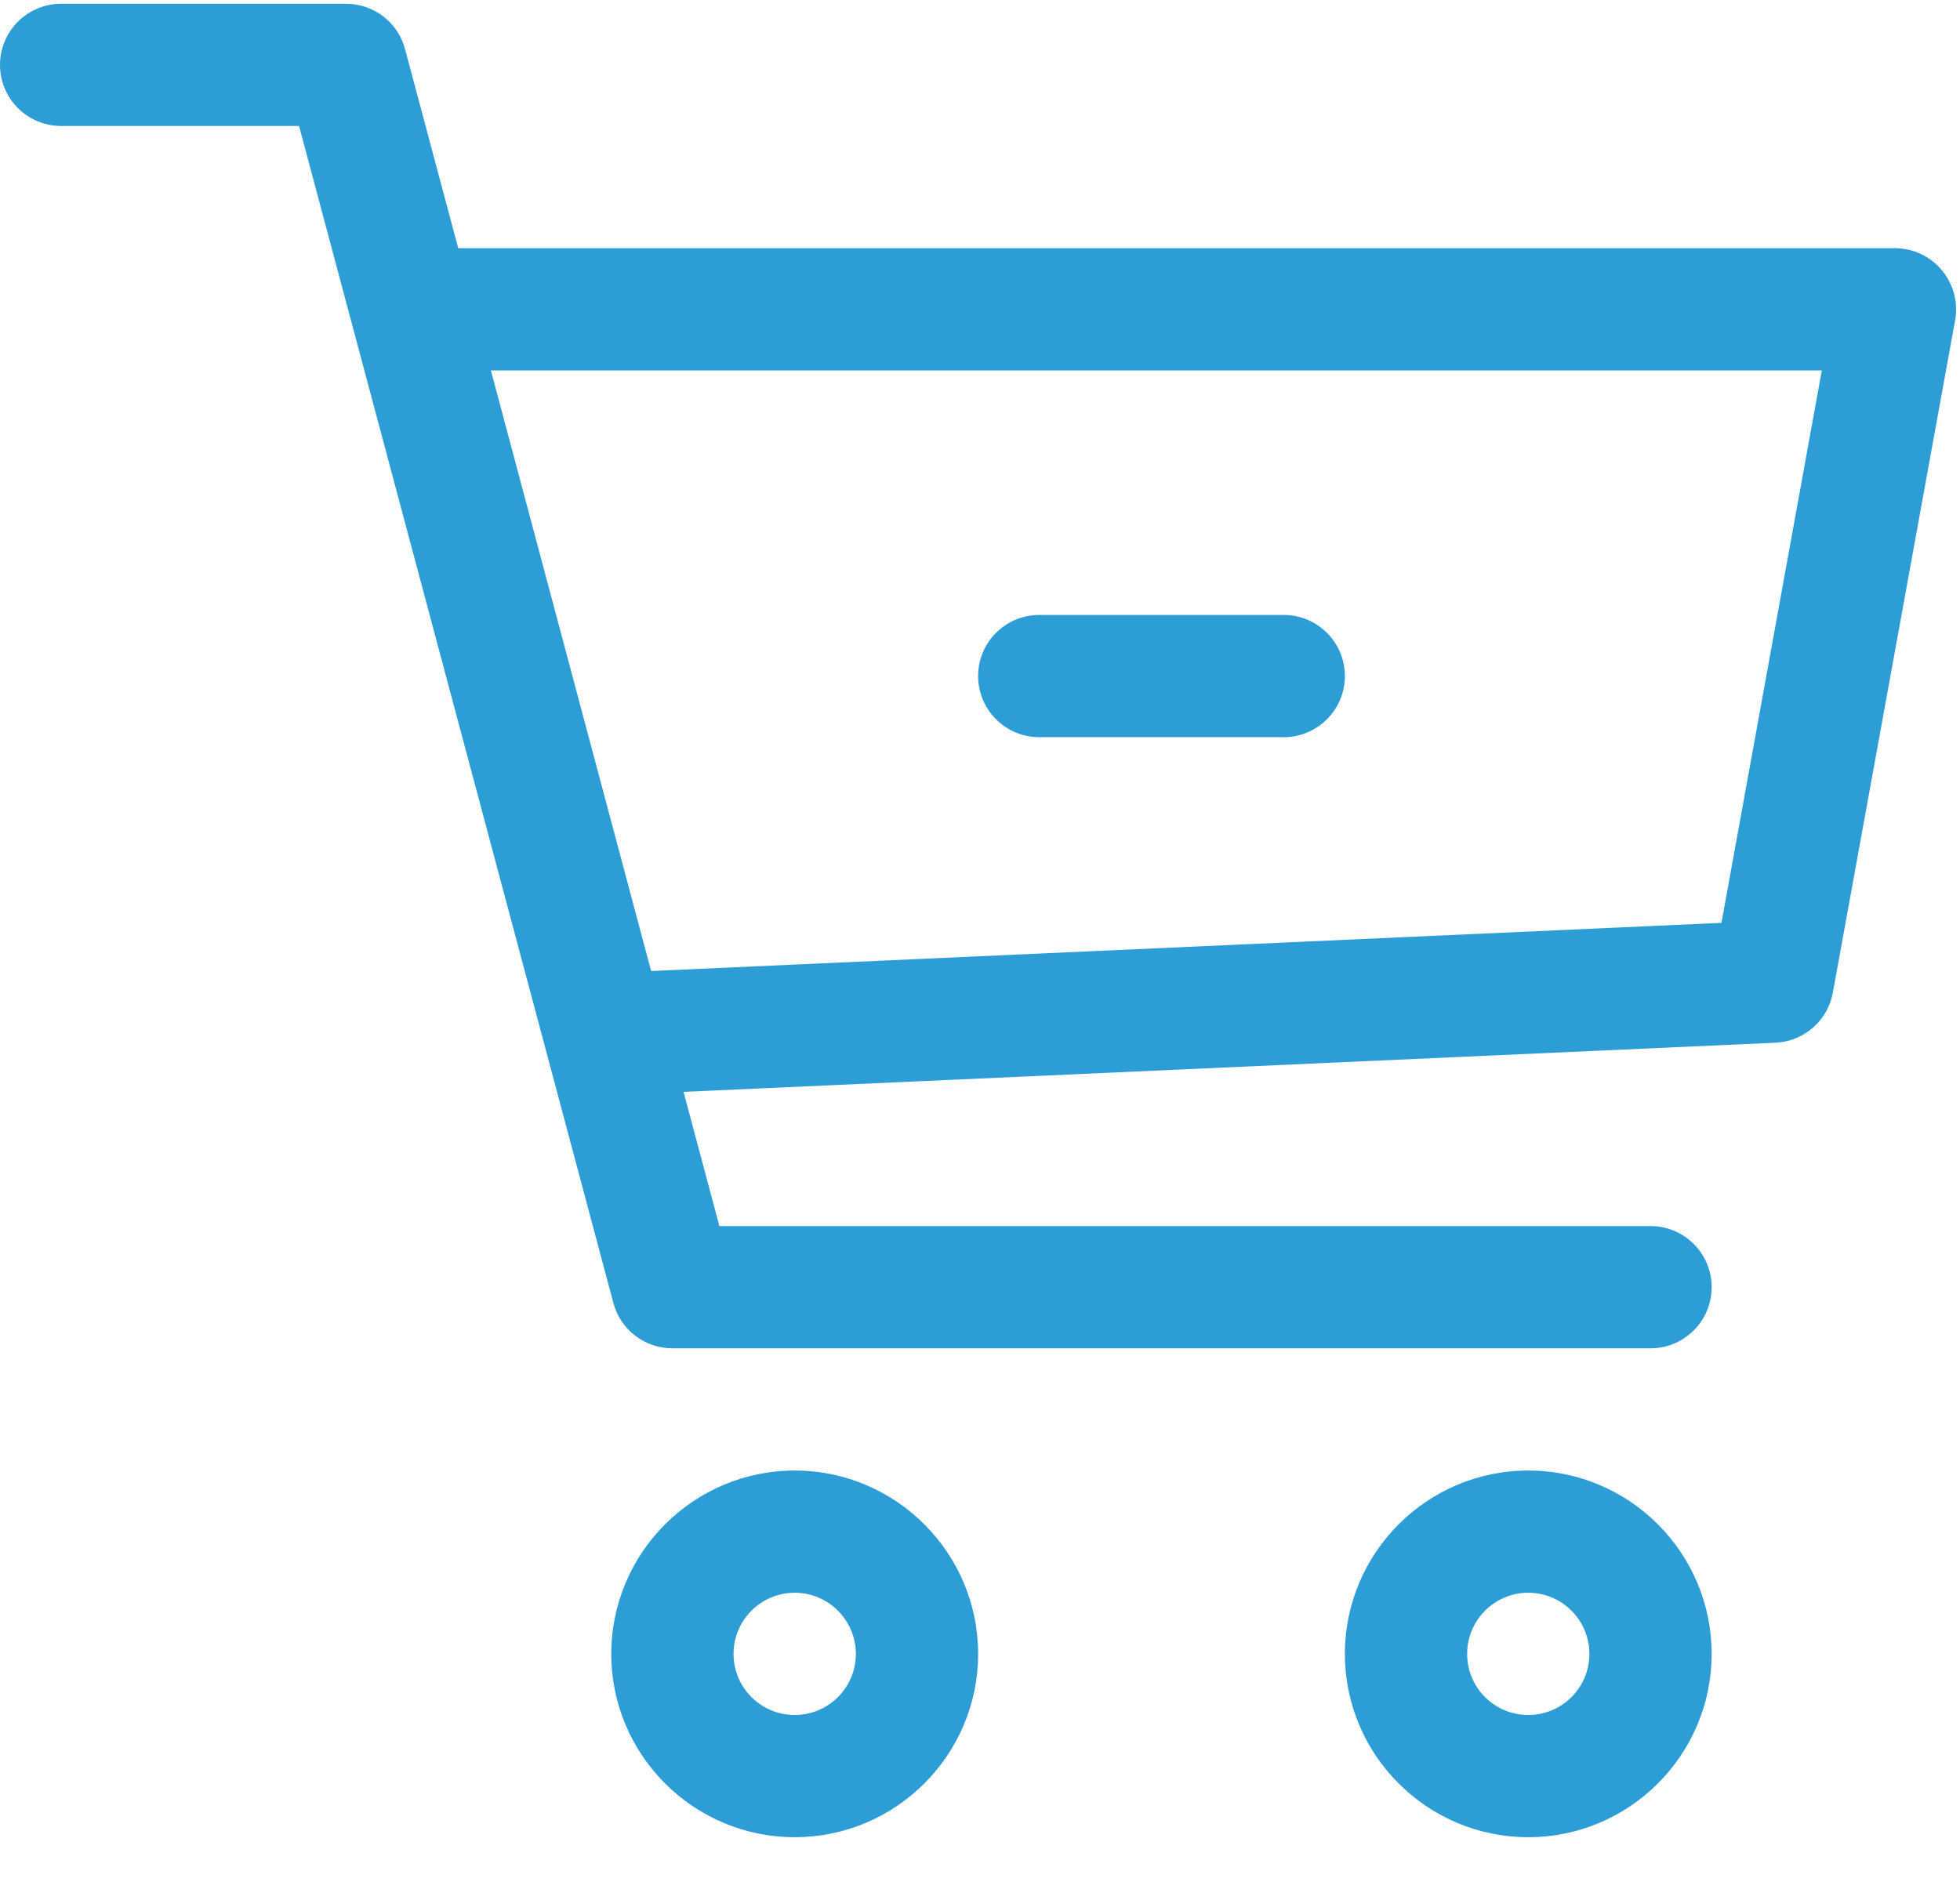 <?xml version="1.0" encoding="UTF-8"?>
<svg width="24px" height="23px" viewBox="0 0 24 23" version="1.1" xmlns="http://www.w3.org/2000/svg" xmlns:xlink="http://www.w3.org/1999/xlink">
    <!-- Generator: Sketch 47.1 (45422) - http://www.bohemiancoding.com/sketch -->
    <title>cart_active</title>
    <desc>Created with Sketch.</desc>
    <defs></defs>
    <g id="Pages" stroke="none" stroke-width="1" fill="none" fill-rule="evenodd">
        <g id="Giỏ-hàng" transform="translate(-159, -182)" fill-rule="nonzero" fill="#2D9DD5">
            <g id="Group-6" transform="translate(159, 179)">
                <path d="M23.778,6.31 C23.637,6.139 23.426,6.04 23.205,6.04 L5.611,6.04 L4.96,3.602 C4.873,3.274 4.577,3.046 4.237,3.046 L0.749,3.046 C0.335,3.046 0,3.382 0,3.795 C0,4.208 0.335,4.543 0.749,4.543 L3.662,4.543 L7.511,18.959 C7.598,19.287 7.894,19.514 8.234,19.514 L20.211,19.514 C20.624,19.514 20.959,19.179 20.959,18.766 C20.959,18.352 20.624,18.017 20.211,18.017 L8.809,18.017 L8.37,16.373 L21.741,15.771 C22.089,15.755 22.381,15.5 22.443,15.158 L23.94,6.924 C23.98,6.705 23.92,6.481 23.778,6.31 Z M21.079,14.303 L7.973,14.893 L6.011,7.537 L22.308,7.537 L21.079,14.303 Z M9.731,21.011 C8.493,21.011 7.485,22.019 7.485,23.257 C7.485,24.495 8.493,25.502 9.731,25.502 C10.969,25.502 11.977,24.495 11.977,23.257 C11.977,22.019 10.969,21.011 9.731,21.011 Z M9.731,24.005 C9.318,24.005 8.982,23.67 8.982,23.257 C8.982,22.844 9.318,22.508 9.731,22.508 C10.144,22.508 10.48,22.844 10.48,23.257 C10.48,23.67 10.144,24.005 9.731,24.005 Z M18.713,21.011 C17.475,21.011 16.468,22.019 16.468,23.257 C16.468,24.495 17.475,25.502 18.713,25.502 C19.952,25.502 20.959,24.495 20.959,23.257 C20.959,22.019 19.952,21.011 18.713,21.011 Z M18.713,24.005 C18.3,24.005 17.965,23.67 17.965,23.257 C17.965,22.844 18.3,22.508 18.713,22.508 C19.127,22.508 19.462,22.844 19.462,23.257 C19.462,23.67 19.127,24.005 18.713,24.005 Z M15.719,10.532 L12.725,10.532 C12.312,10.532 11.977,10.867 11.977,11.28 C11.977,11.693 12.312,12.029 12.725,12.029 L15.719,12.029 C16.132,12.029 16.468,11.693 16.468,11.28 C16.468,10.867 16.132,10.532 15.719,10.532 Z" id="cart_active"></path>
            </g>
        </g>
    </g>
</svg>